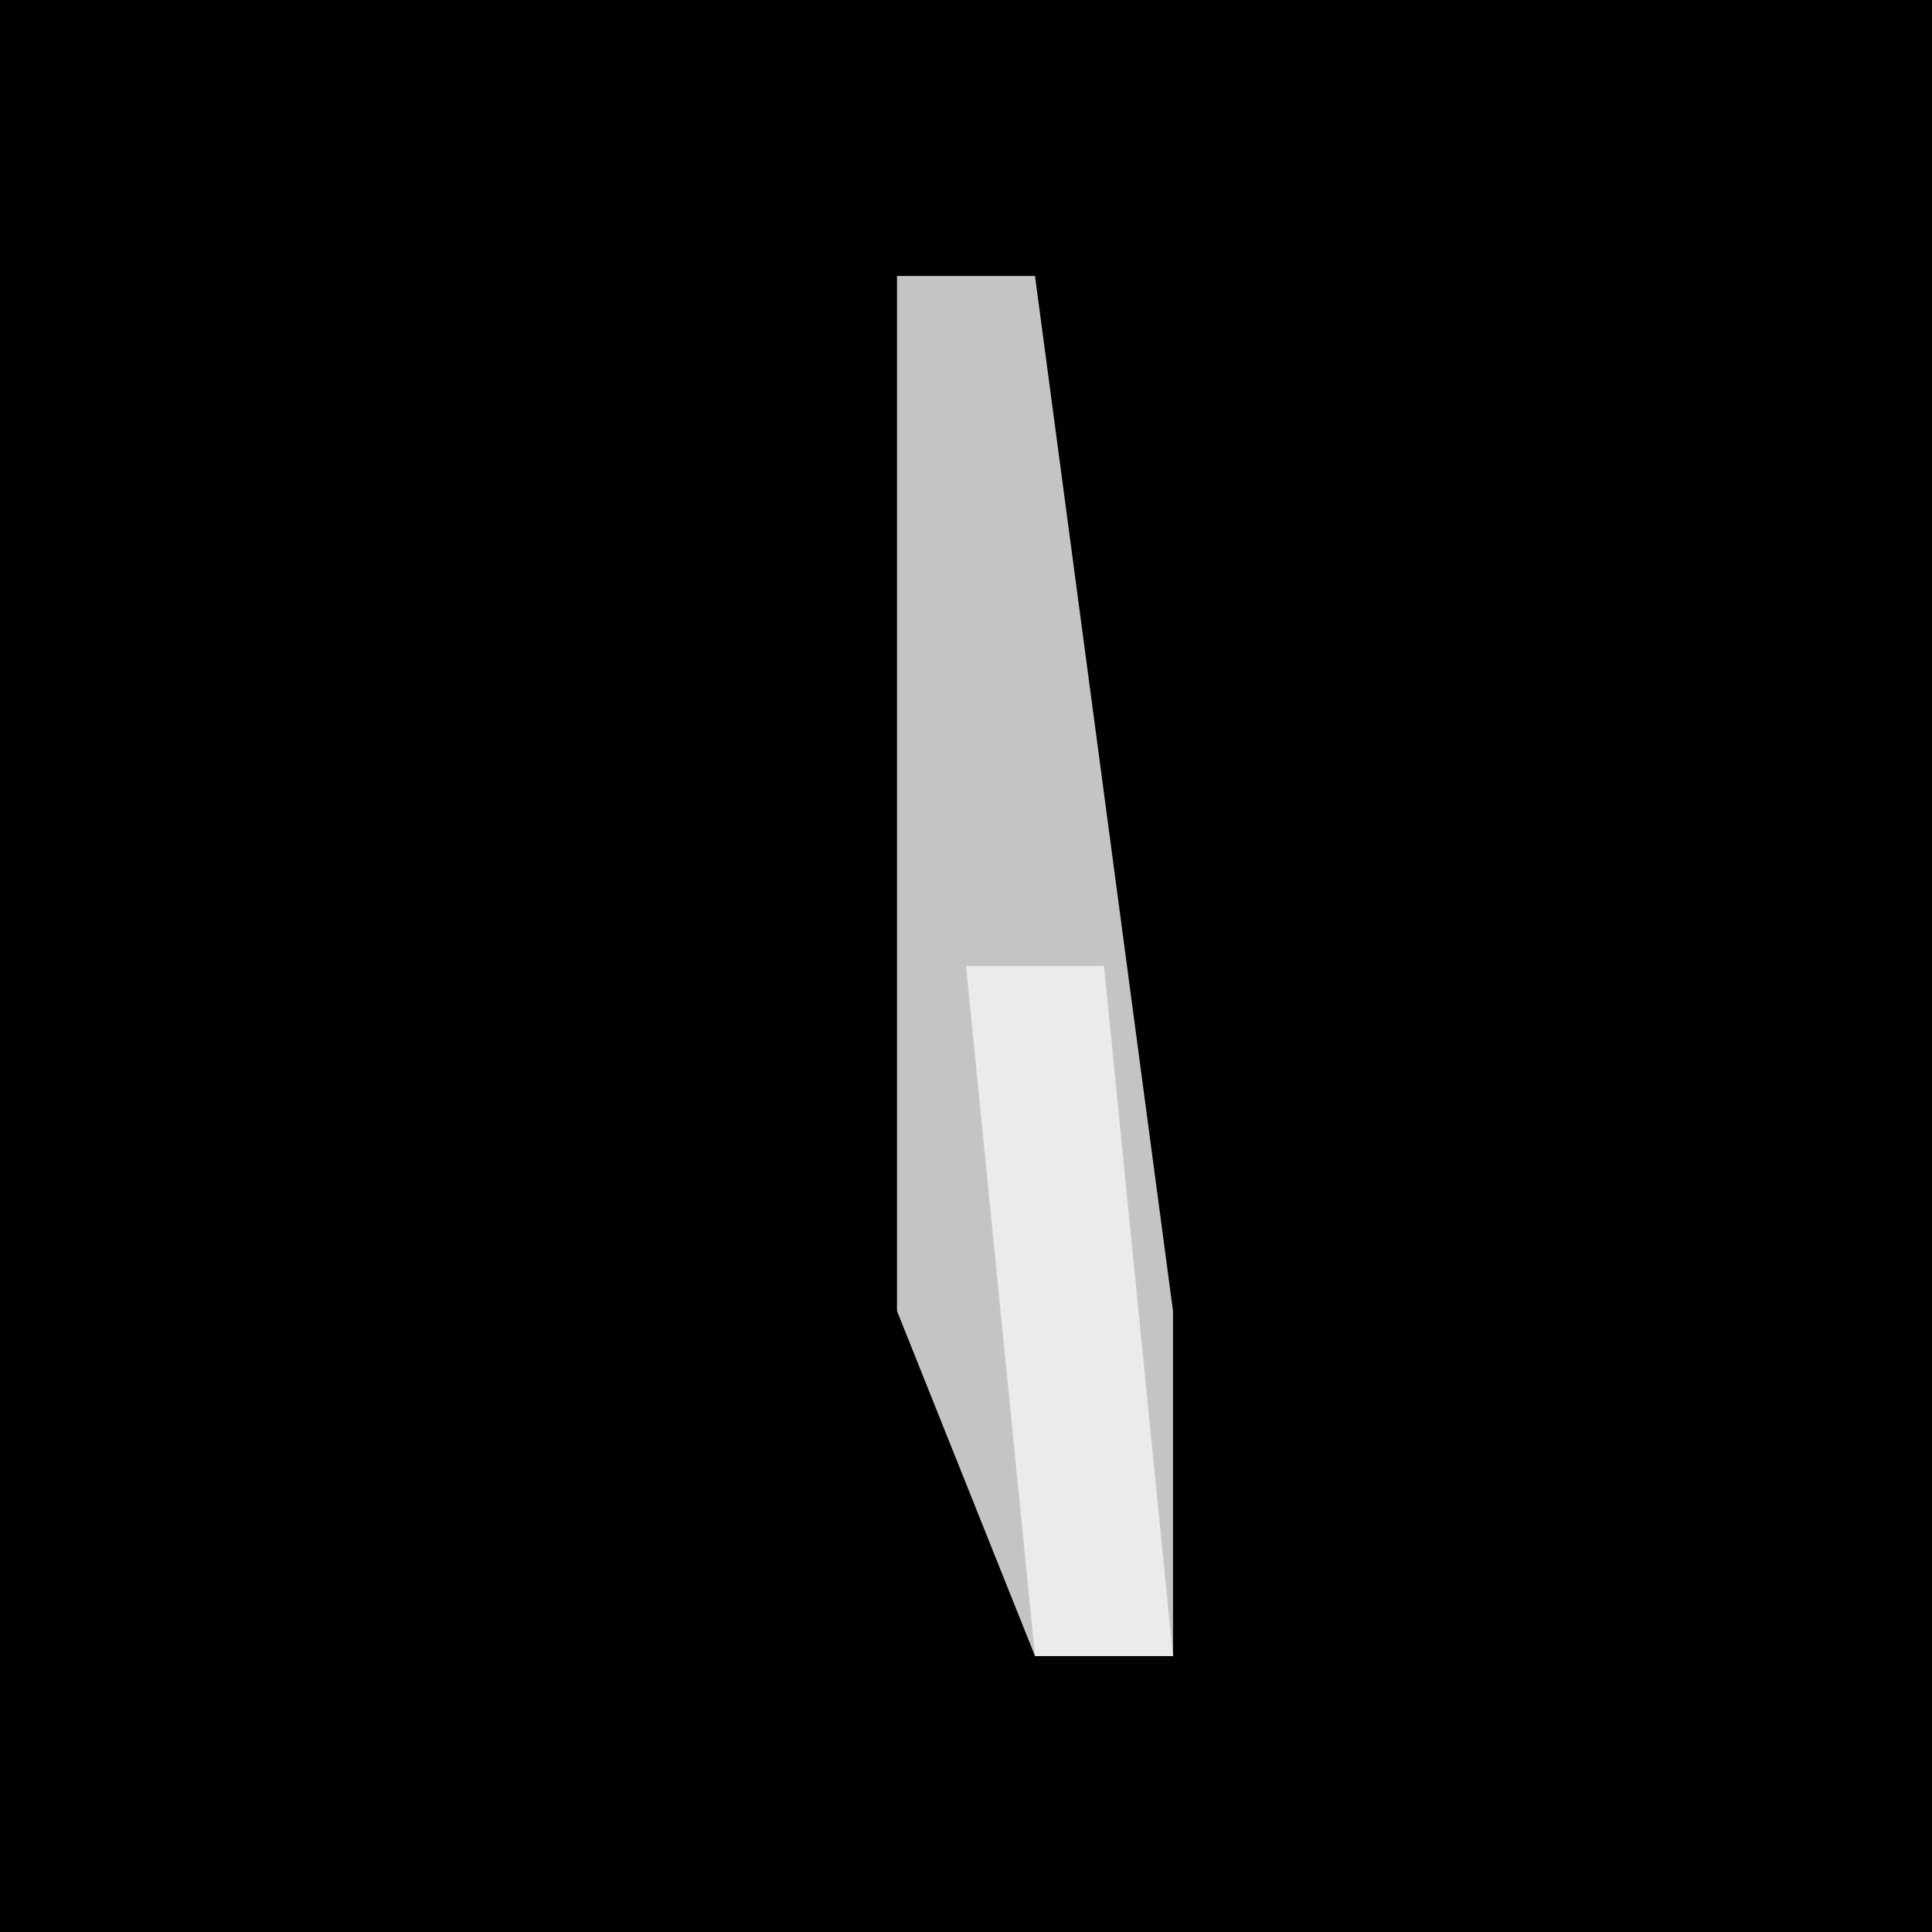 <?xml version="1.0" encoding="UTF-8"?>
<svg version="1.1" xmlns="http://www.w3.org/2000/svg" width="28" height="28">
<path d="M0,0 L28,0 L28,28 L0,28 Z " fill="#010101" transform="translate(0,0)"/>
<path d="M0,0 L2,0 L4,15 L4,20 L2,20 L0,15 Z " fill="#C4C4C4" transform="translate(13,4)"/>
<path d="M0,0 L2,0 L3,10 L1,10 Z " fill="#EBEBEB" transform="translate(14,14)"/>
</svg>
